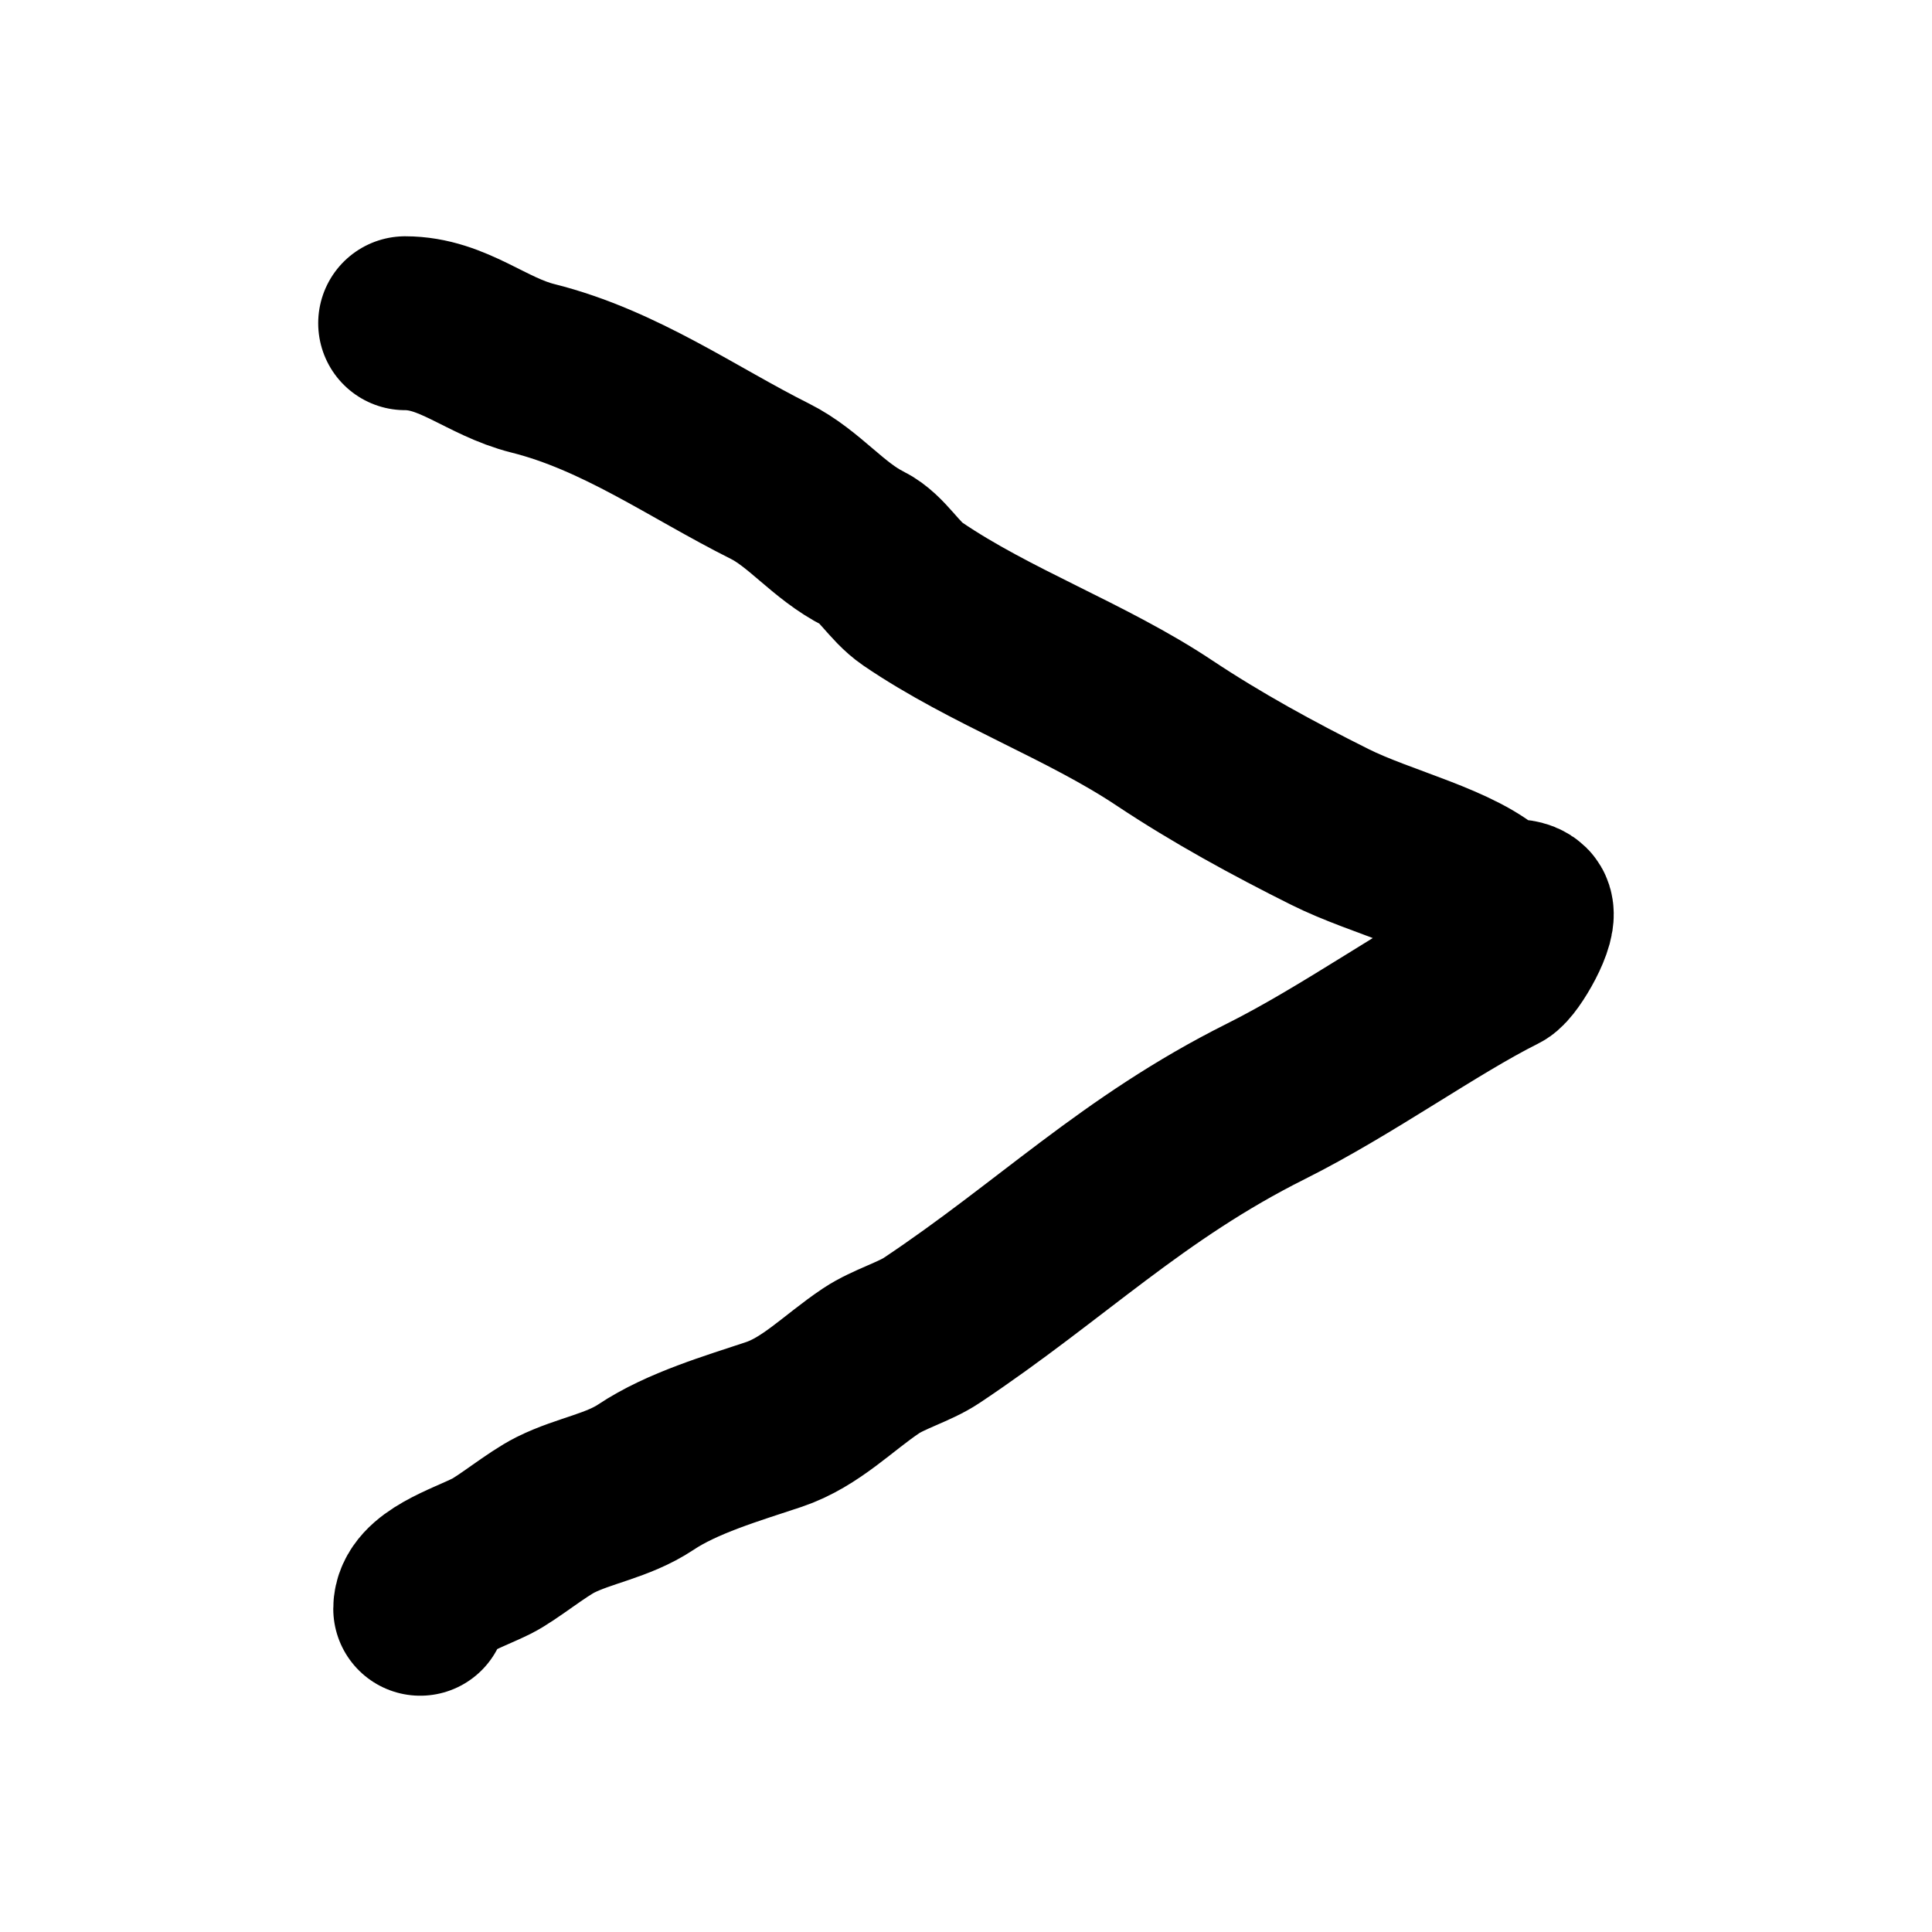 <?xml version="1.0" encoding="UTF-8" standalone="no"?>
<!DOCTYPE svg PUBLIC "-//W3C//DTD SVG 1.1//EN" "http://www.w3.org/Graphics/SVG/1.1/DTD/svg11.dtd">
<svg width="100%" height="100%" viewBox="0 0 20 20" version="1.1" xmlns="http://www.w3.org/2000/svg" xmlns:xlink="http://www.w3.org/1999/xlink" xml:space="preserve" xmlns:serif="http://www.serif.com/" style="fill-rule:evenodd;clip-rule:evenodd;stroke-linecap:round;stroke-linejoin:round;stroke-miterlimit:1.5;">
    <g transform="matrix(1,0,0,1,0.42,0)">
        <path d="M3.774,3.346C4.27,3.346 4.613,3.692 5.097,3.813C5.999,4.039 6.754,4.583 7.549,4.981C7.906,5.159 8.152,5.496 8.521,5.681C8.712,5.776 8.831,6.014 9.027,6.148C9.834,6.698 10.829,7.051 11.634,7.588C12.177,7.949 12.753,8.264 13.346,8.56C13.881,8.828 14.687,9.006 15.019,9.339C15.091,9.41 15.298,9.345 15.37,9.416C15.452,9.498 15.184,9.957 15.097,10C14.4,10.348 13.534,10.976 12.685,11.401C11.299,12.094 10.466,12.945 9.222,13.774C9.051,13.888 8.775,13.968 8.599,14.086C8.261,14.311 7.973,14.619 7.588,14.747C7.166,14.888 6.64,15.041 6.265,15.292C5.974,15.485 5.629,15.532 5.331,15.681C5.136,15.778 4.834,16.027 4.669,16.109C4.403,16.242 3.93,16.386 3.93,16.654" style="fill:none;stroke:black;stroke-width:1.8px;"/>
    </g>
</svg>
